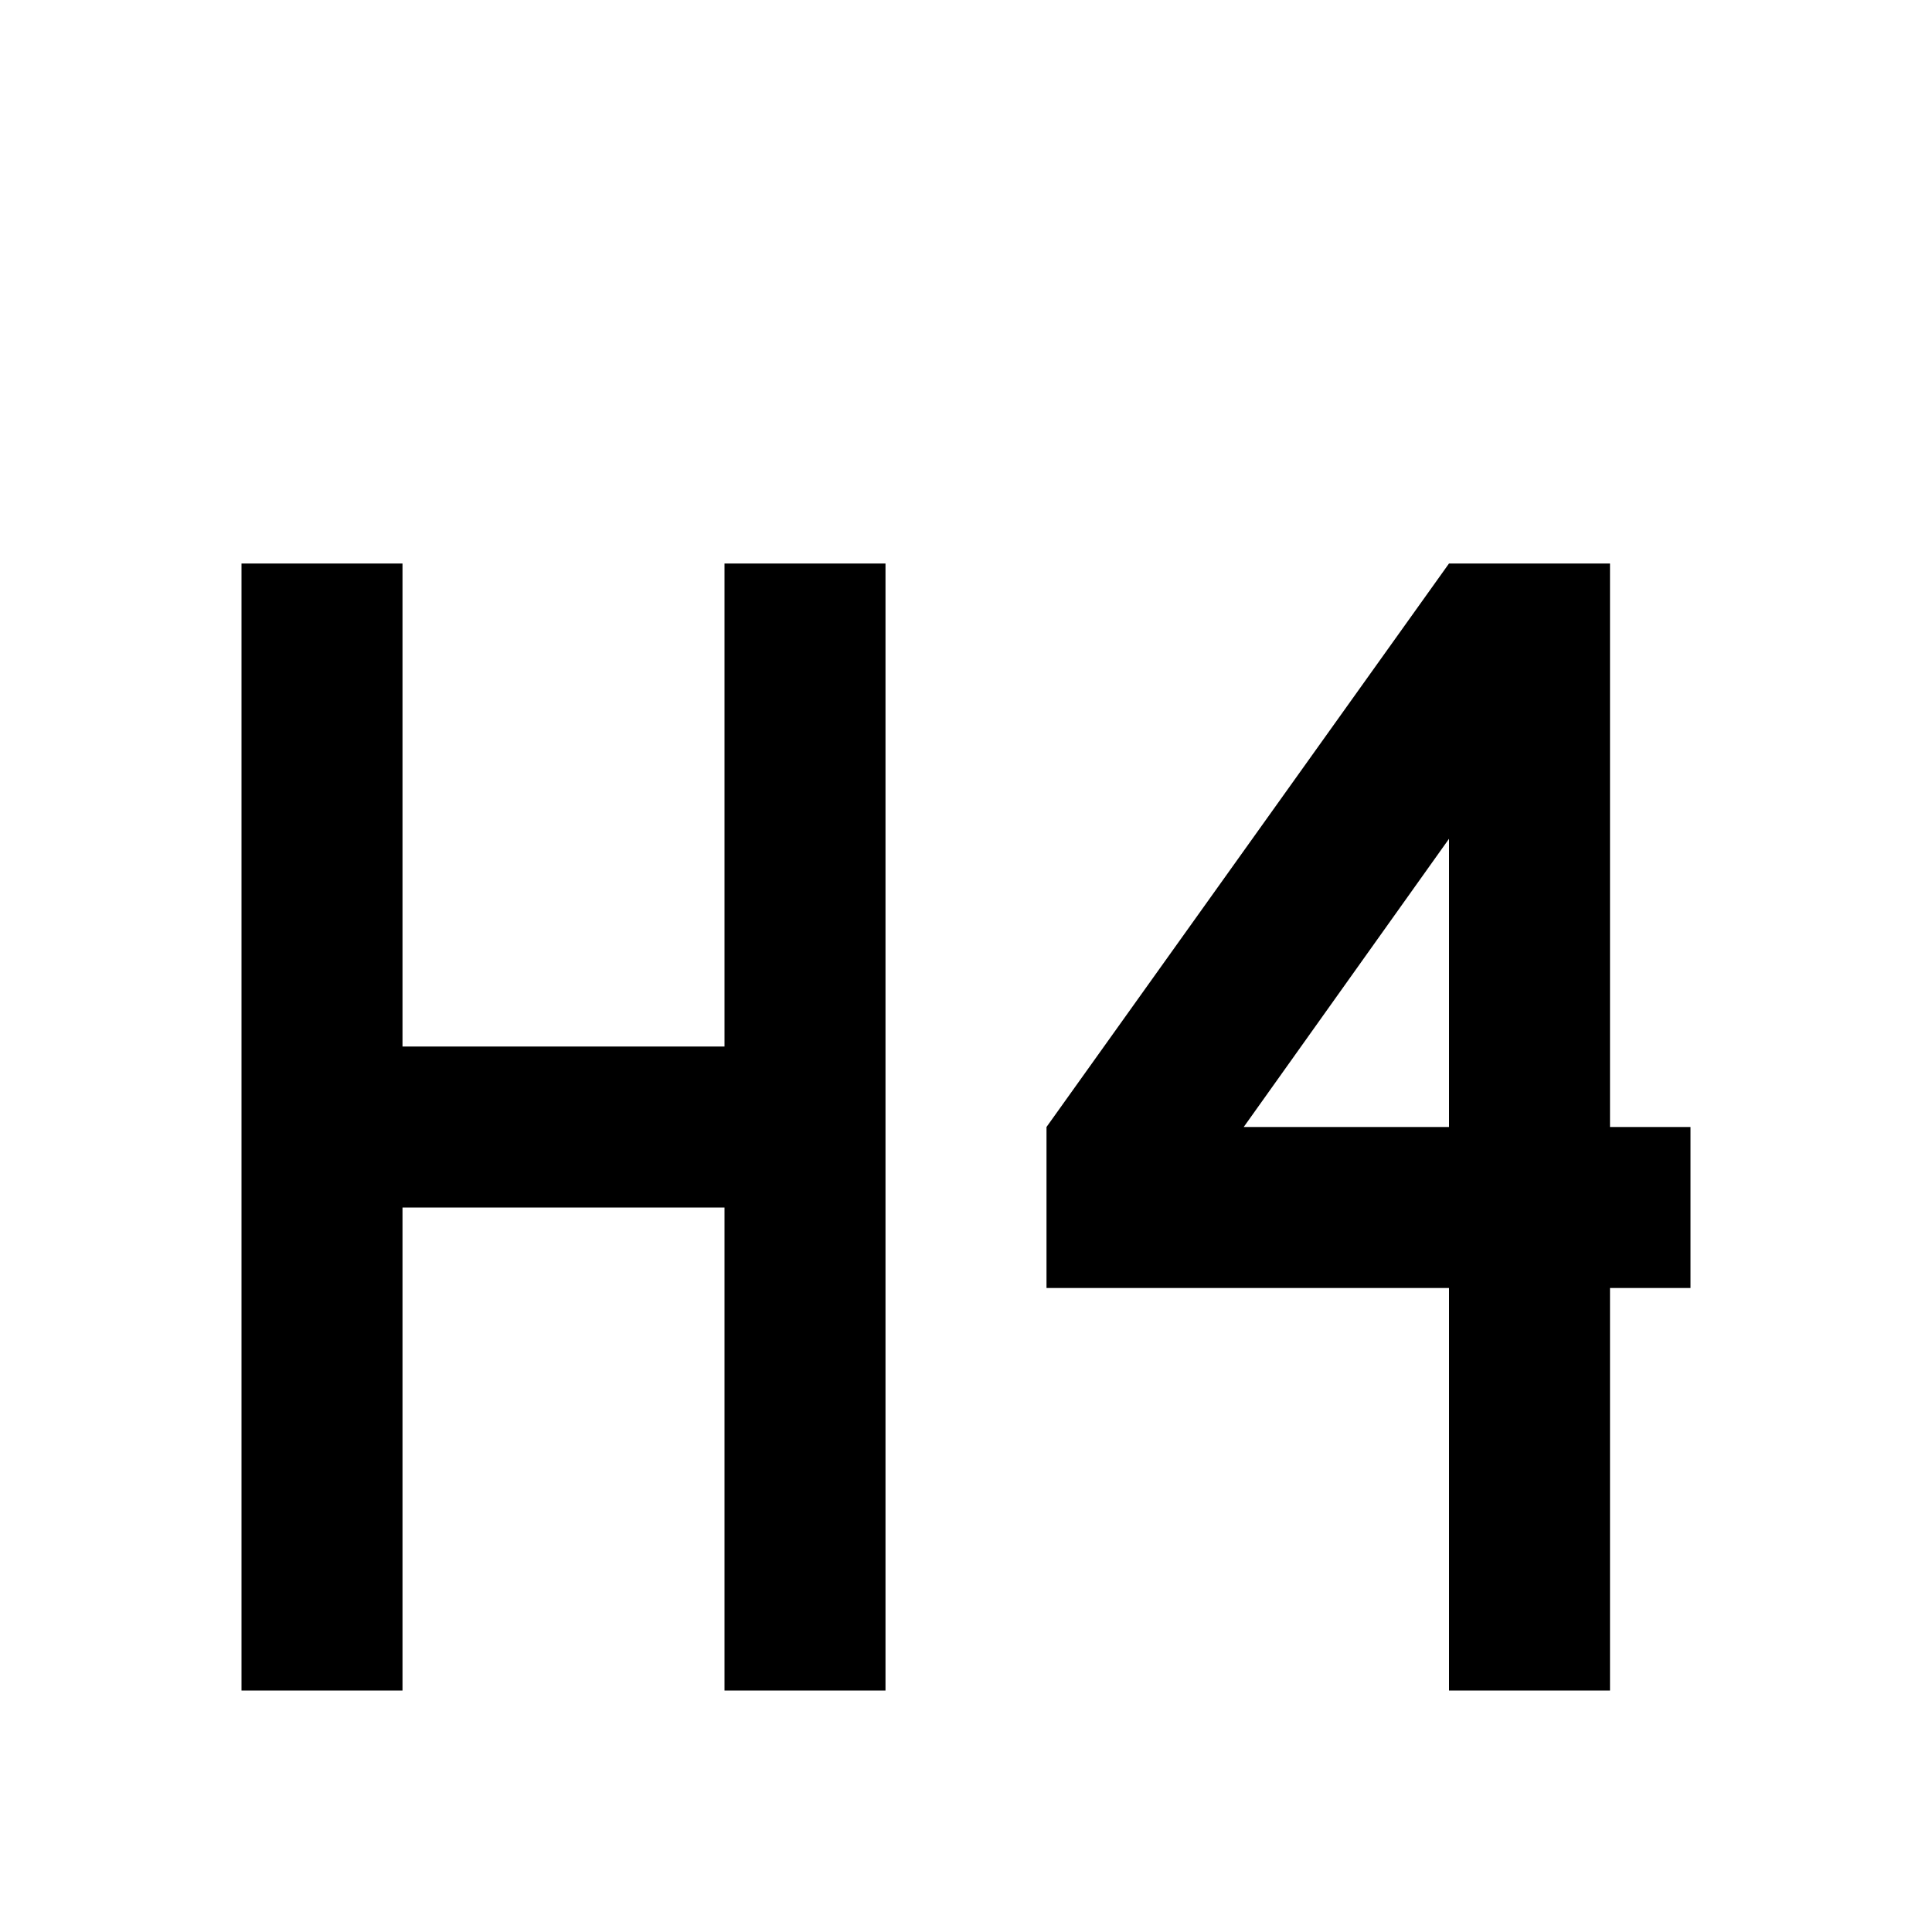 <?xml version="1.0" standalone="no"?><!DOCTYPE svg PUBLIC "-//W3C//DTD SVG 1.1//EN"
        "http://www.w3.org/Graphics/SVG/1.1/DTD/svg11.dtd"><svg viewBox="0 0 1024 1024" version="1.1" xmlns="http://www.w3.org/2000/svg" xmlns:xlink="http://www.w3.org/1999/xlink"><path transform="scale(1, -1) translate(0, -1024)" d="M128 725.333L213.333 725.333 213.333 469.333 384 469.333 384 725.333 469.333 725.333 469.333 128 384 128 384 384 213.333 384 213.333 128 128 128 128 725.333M768 128L768 341.333 554.667 341.333 554.667 426.667 768 725.333 853.333 725.333 853.333 426.667 896 426.667 896 341.333 853.333 341.333 853.333 128 768 128M768 426.667L768 579.413 659.2 426.667 768 426.667Z"/></svg>